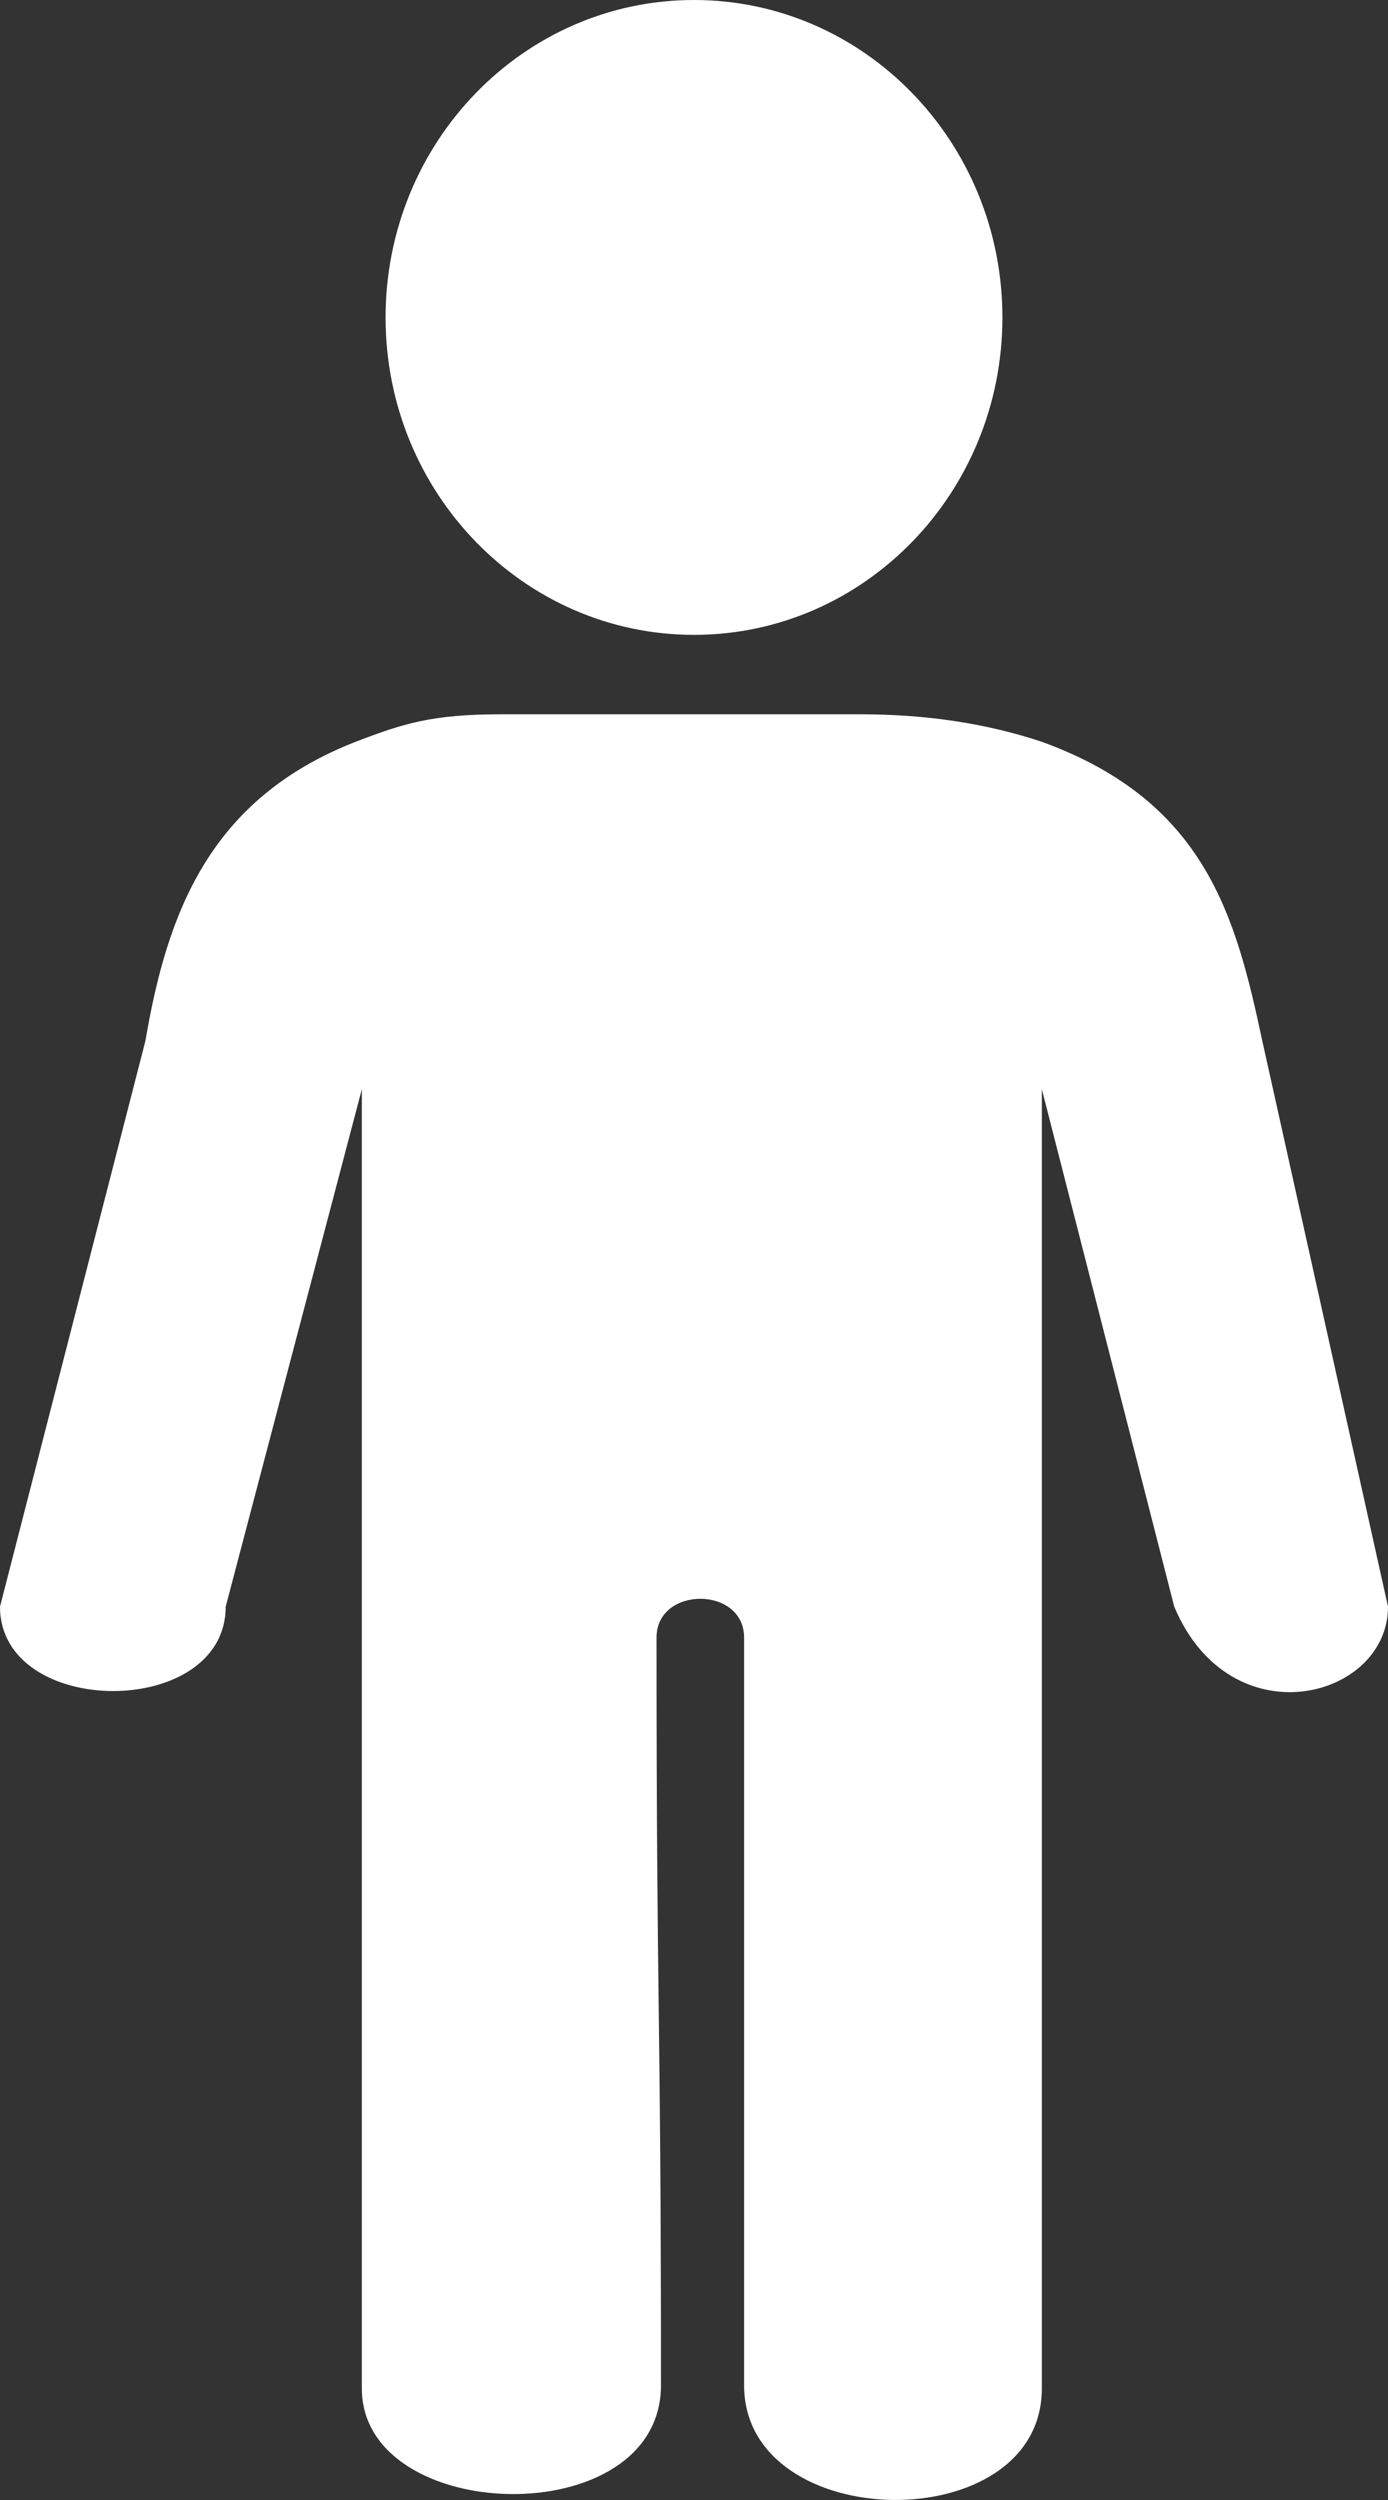 <svg width="10" height="18" viewBox="0 0 10 18" fill="none" xmlns="http://www.w3.org/2000/svg">
<rect x="0" y="0" width="10" height="18" fill="#333333" stroke="none"/>
<path d="M6.202 5.143C6.675 5.143 7.109 5.209 7.506 5.341C8.685 5.769 8.903 6.597 9.094 7.493L10 11.568C10 12.235 8.864 12.529 8.46 11.568L7.506 7.842C7.506 7.842 7.506 13.698 7.506 17.197C7.506 18.285 5.361 18.257 5.361 17.174L5.361 11.791C5.361 11.418 4.73 11.418 4.73 11.791C4.73 14.552 4.762 14.413 4.762 17.174C4.762 18.243 2.607 18.186 2.607 17.197C2.607 14.38 2.607 7.842 2.607 7.842L1.626 11.568C1.626 12.381 0 12.375 0 11.568L1.048 7.493C1.205 6.568 1.512 5.751 2.562 5.341C2.905 5.209 3.114 5.143 3.608 5.143L6.202 5.143Z" fill="white"/>
<path d="M5 4.571C6.227 4.571 7.222 3.548 7.222 2.286C7.222 1.023 6.227 0 5 0C3.773 0 2.778 1.023 2.778 2.286C2.778 3.548 3.773 4.571 5 4.571Z" fill="white"/>
</svg>
